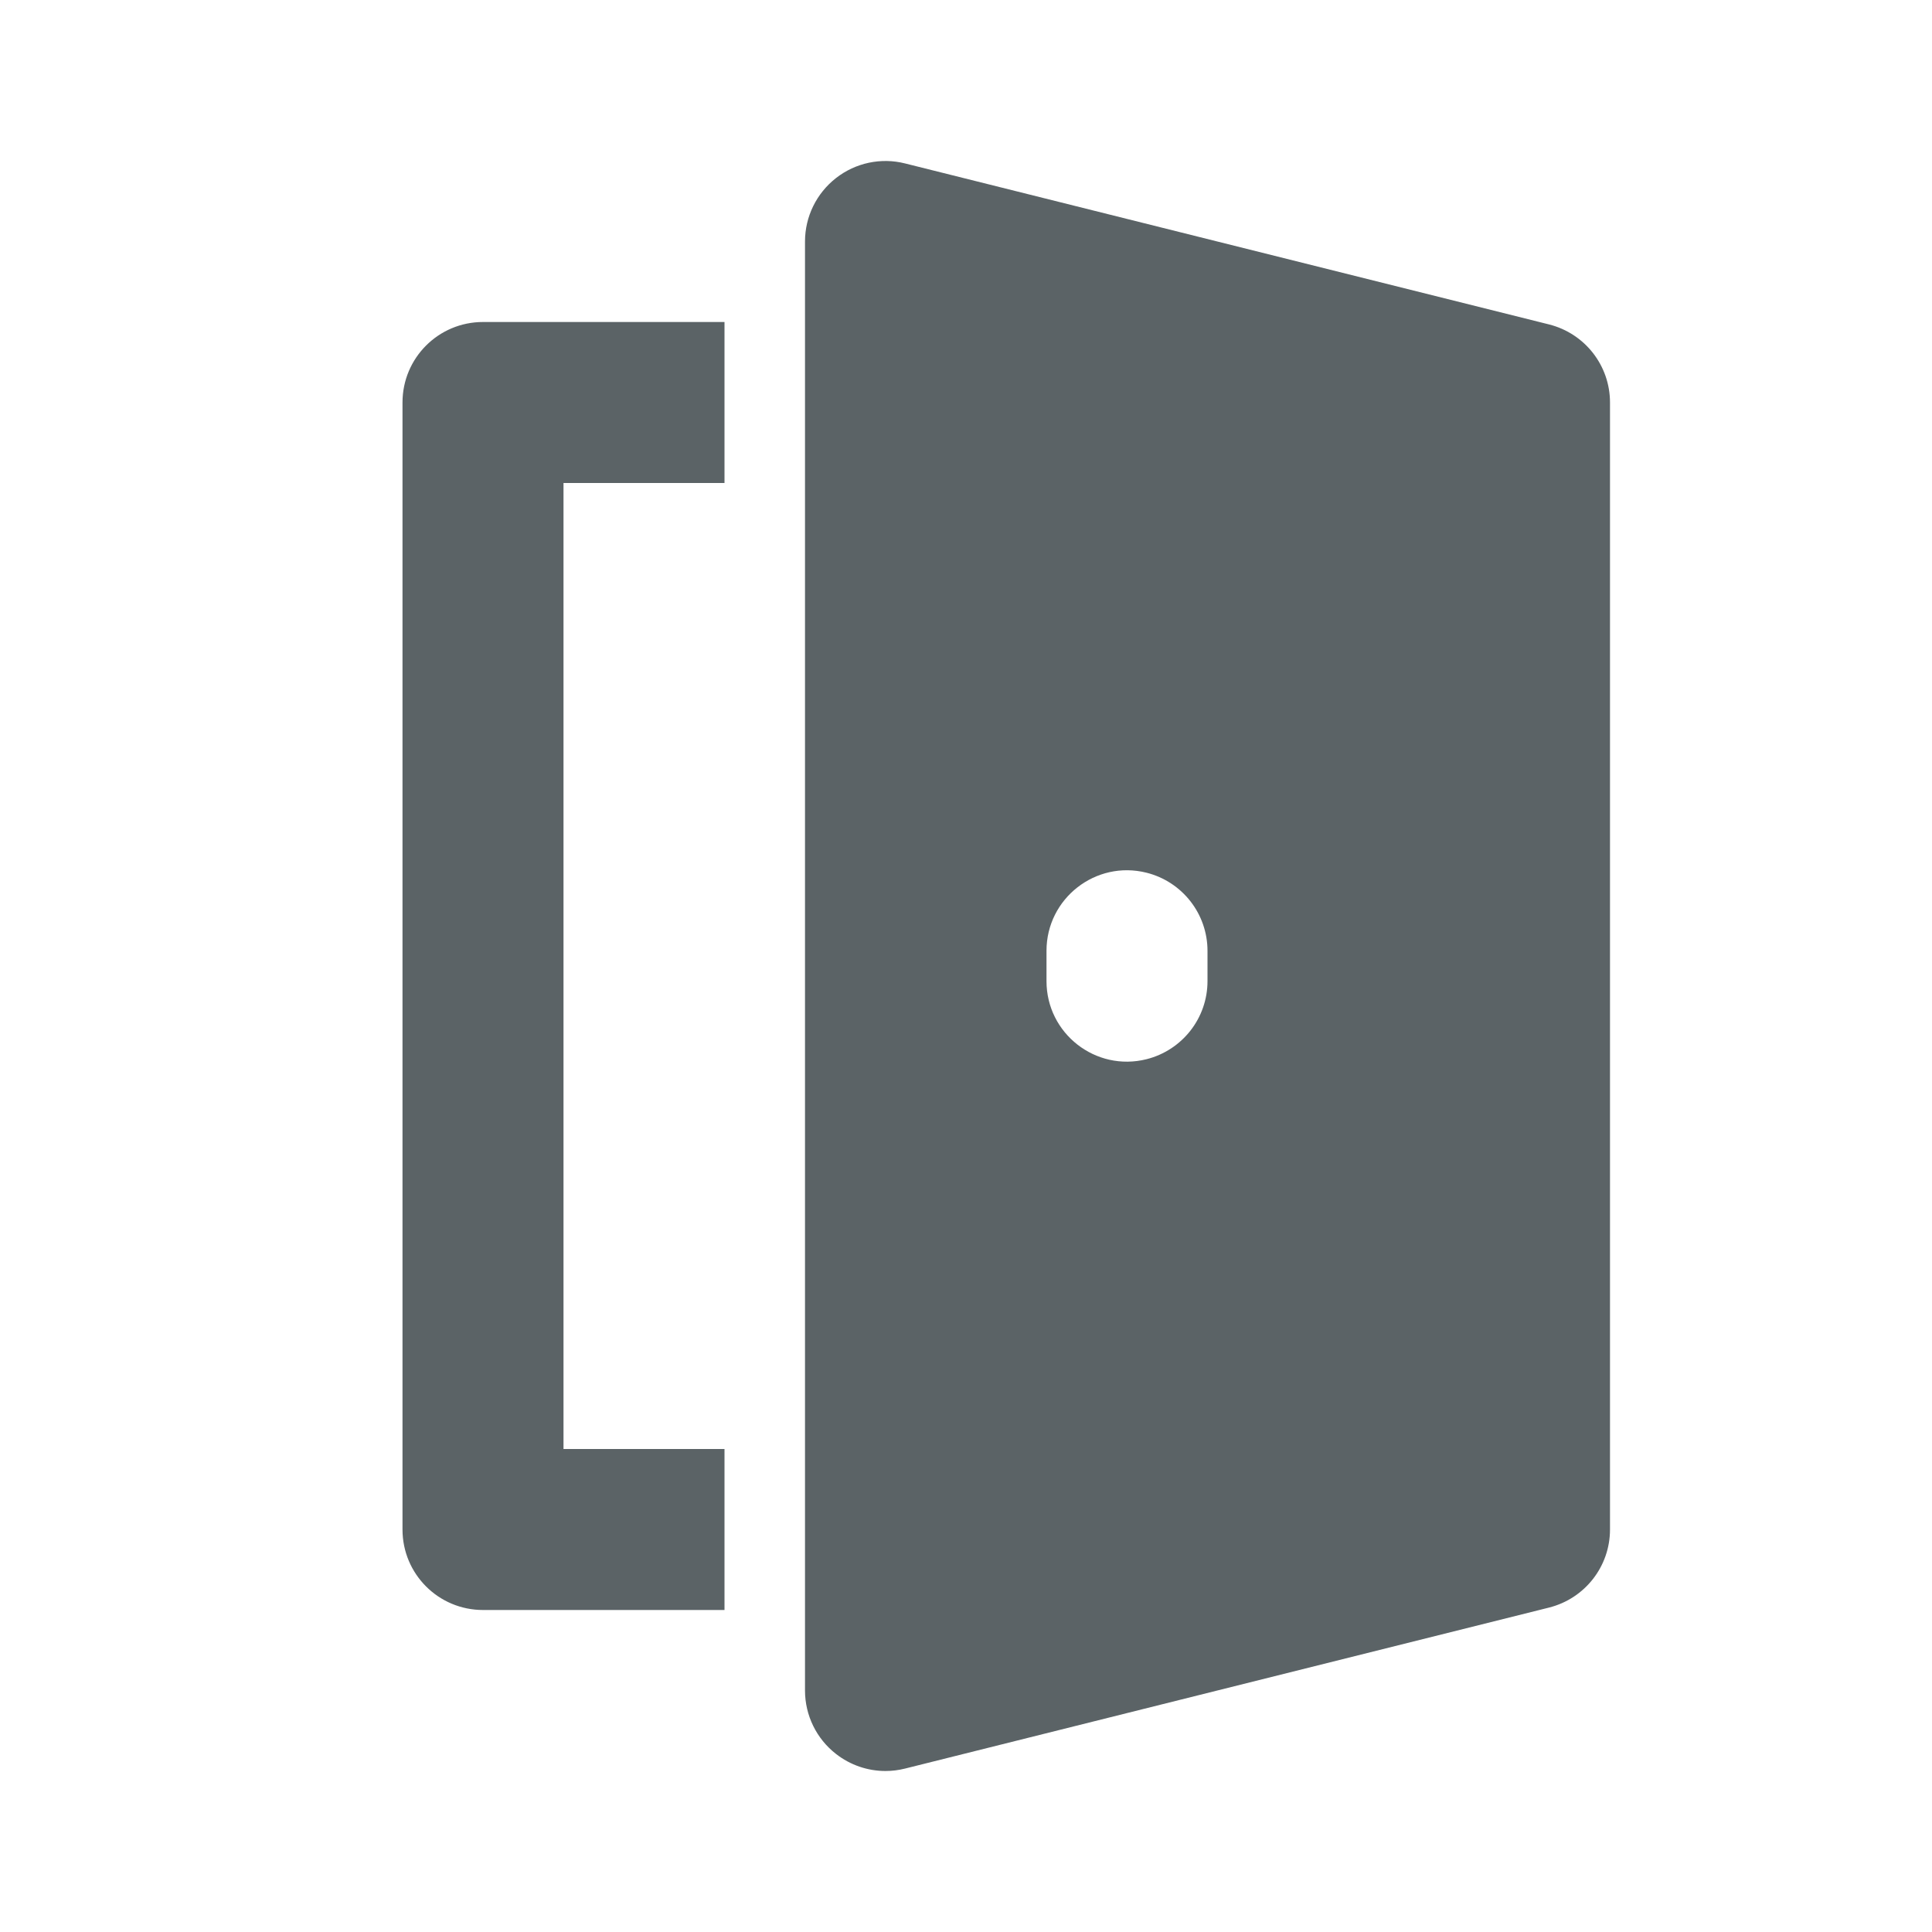 <svg width="24" height="24" viewBox="0 0 24 24" fill="none" xmlns="http://www.w3.org/2000/svg">
<path d="M5 5V19C5 19.553 5.447 20 6 20H9V18H7V6H9V4H6C5.447 4 5 4.447 5 5ZM19.242 4.03L11.242 2.03C10.945 1.955 10.628 2.022 10.385 2.212C10.142 2.402 10 2.692 10 3V21C10 21.308 10.142 21.599 10.385 21.788C10.563 21.927 10.779 22 11 22C11.081 22 11.162 21.99 11.242 21.97L19.242 19.97C19.688 19.858 20 19.459 20 19V5C20 4.541 19.688 4.142 19.242 4.03ZM15 12.188C15 12.647 14.687 13.046 14.242 13.158C13.611 13.316 13 12.839 13 12.188V11.811C13 11.161 13.611 10.683 14.242 10.841C14.688 10.953 15 11.353 15 11.812V12.188Z" fill="#5B6366"/>
</svg>
